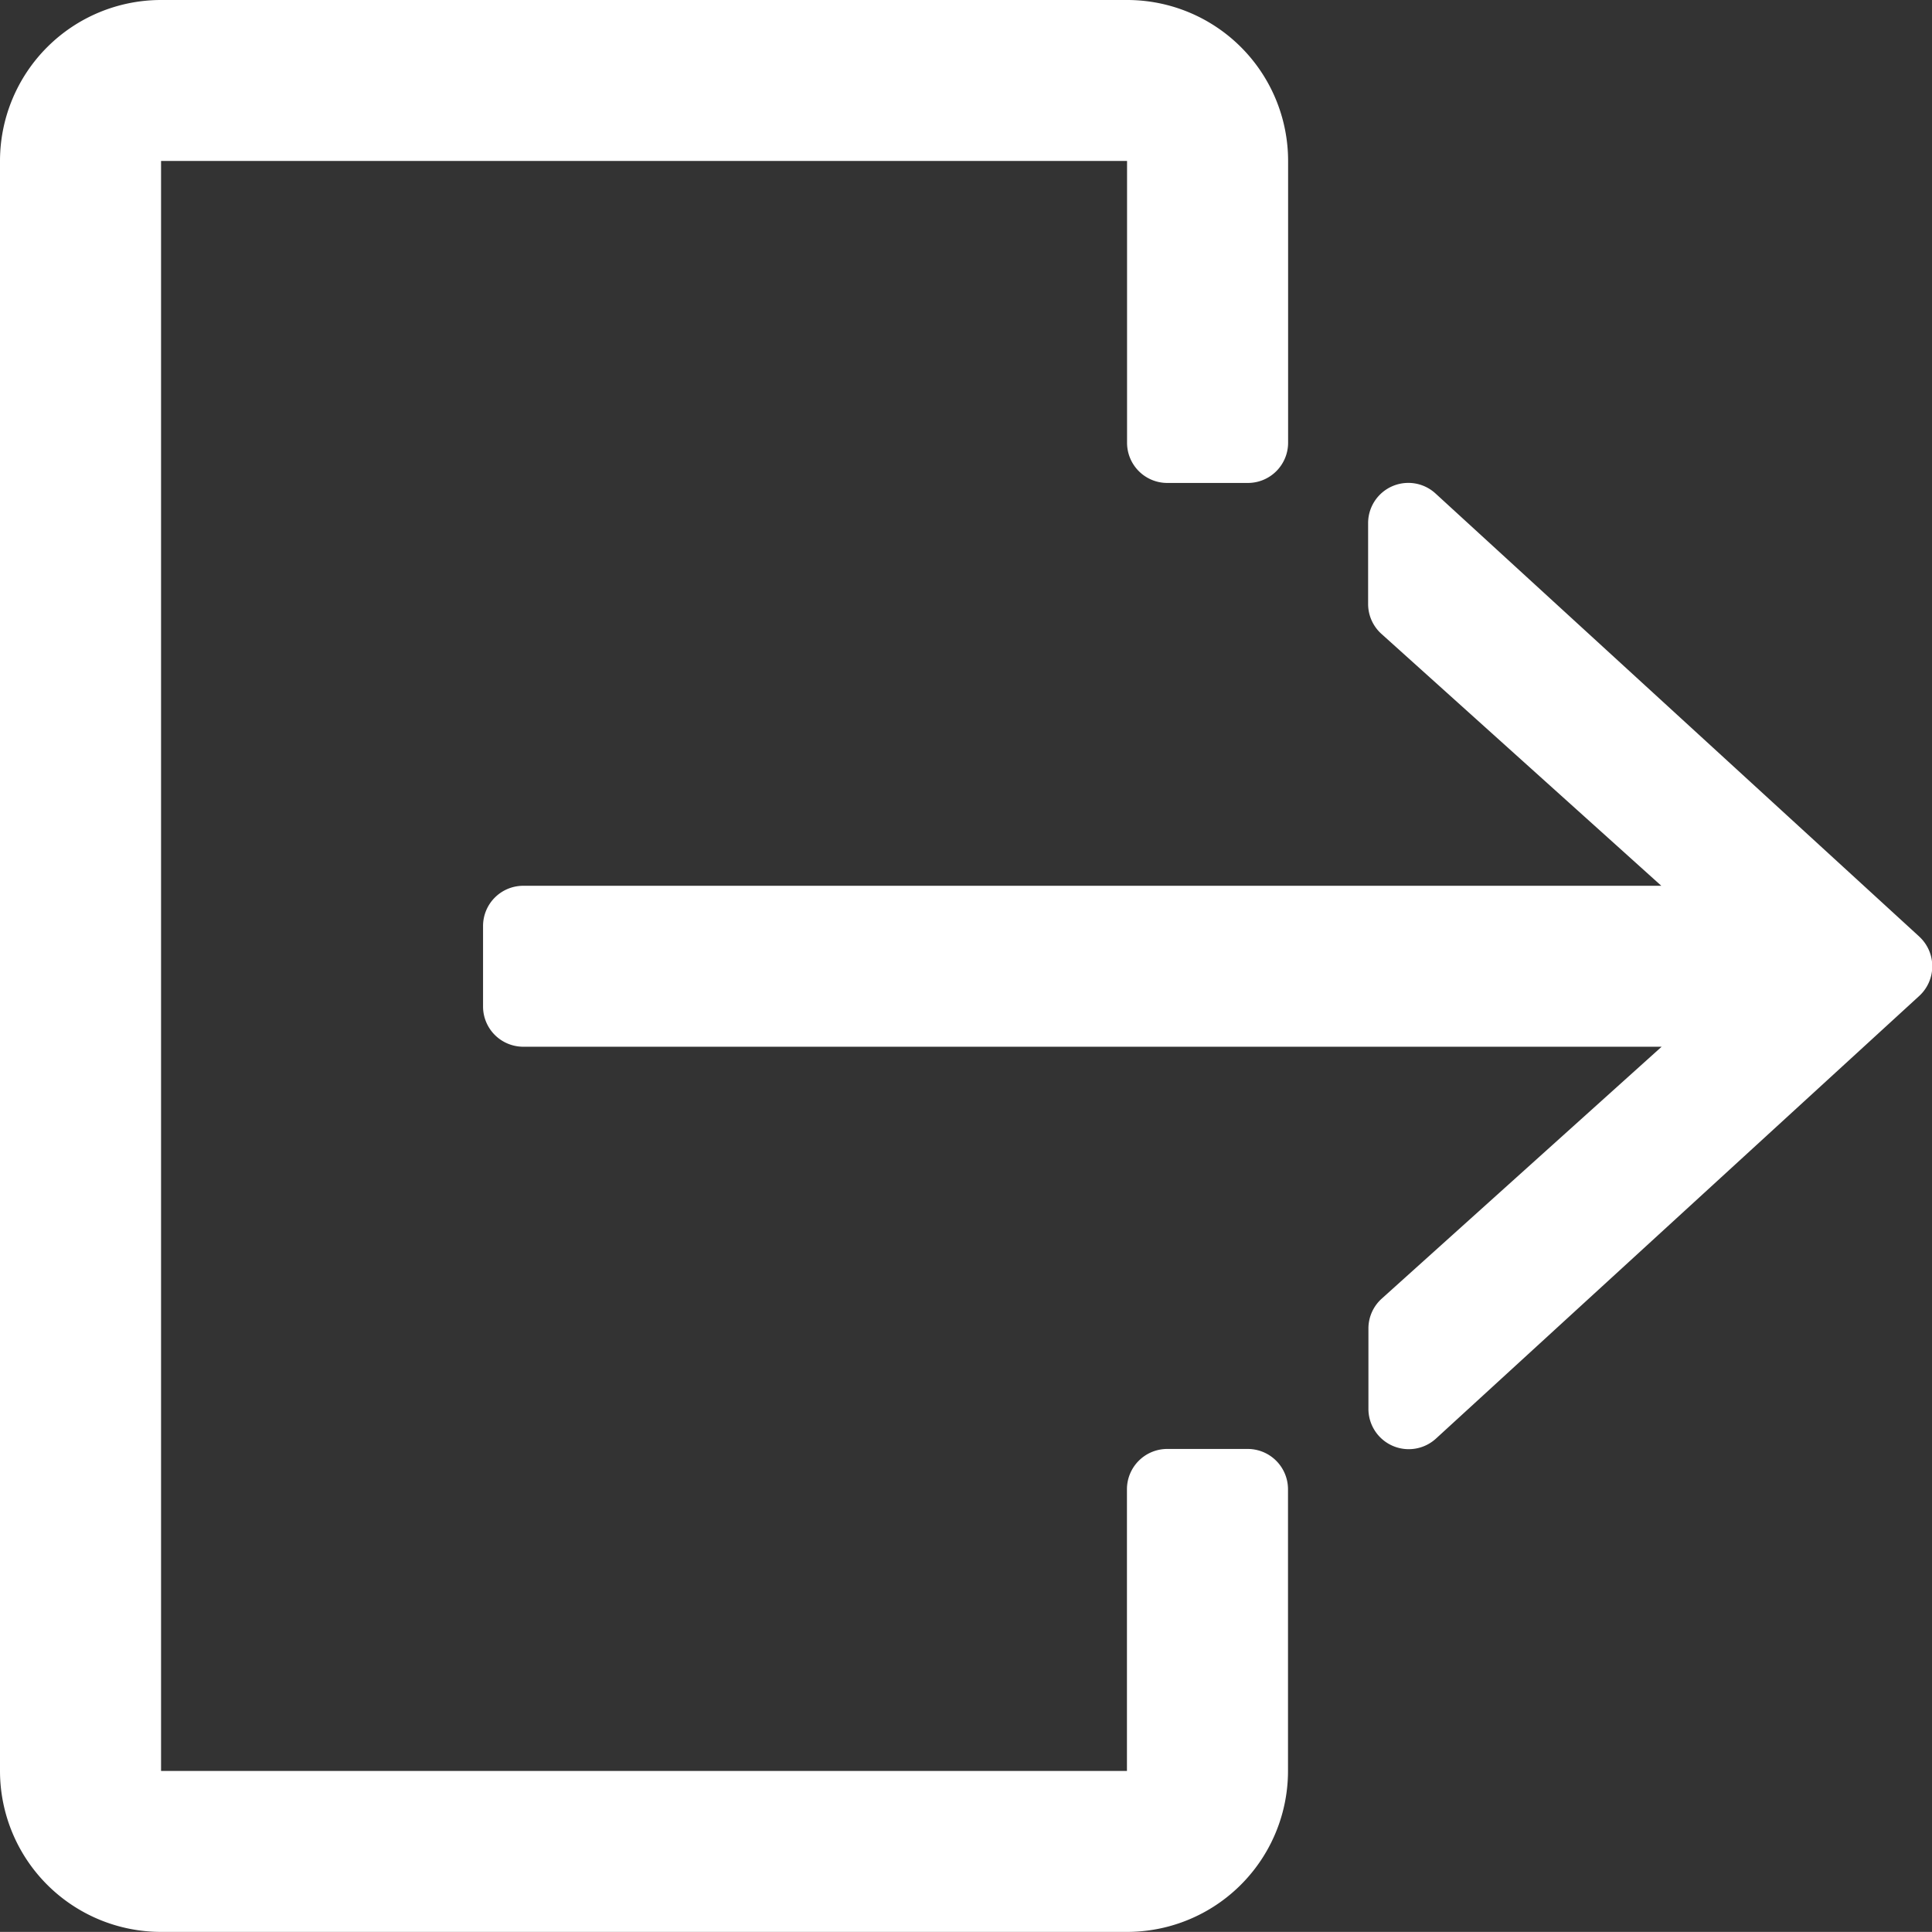 <svg xmlns="http://www.w3.org/2000/svg" width="18.786" height="18.785" viewBox="0 0 18.786 18.785"><rect x="0" y="0" width="18.786" height="18.785" fill="#333333" stroke="none"/><defs><style>.a{fill:#fff;}</style></defs><path class="a" d="M666.337,35.637h-.784a.392.392,0,0,0-.391.392v2.739H655.77V23.113h9.393v2.74a.391.391,0,0,0,.391.391h.784a.391.391,0,0,0,.391-.391v-2.74a1.565,1.565,0,0,0-1.565-1.565H655.77a1.566,1.566,0,0,0-1.566,1.565V38.767a1.566,1.566,0,0,0,1.566,1.566h9.393a1.565,1.565,0,0,0,1.565-1.566V36.028A.392.392,0,0,0,666.337,35.637Z" transform="translate(-654.204 -21.548)"/><path class="a" d="M672.542,30.331l-4.7-4.305a.391.391,0,0,0-.656.289V27.1a.391.391,0,0,0,.13.291l2.721,2.449H658.971a.391.391,0,0,0-.391.391v.782a.391.391,0,0,0,.391.392H670.04l-2.721,2.449a.39.39,0,0,0-.13.291v.782a.392.392,0,0,0,.656.289l4.7-4.305a.392.392,0,0,0,0-.577Z" transform="translate(-653.883 -21.227)"/></svg>